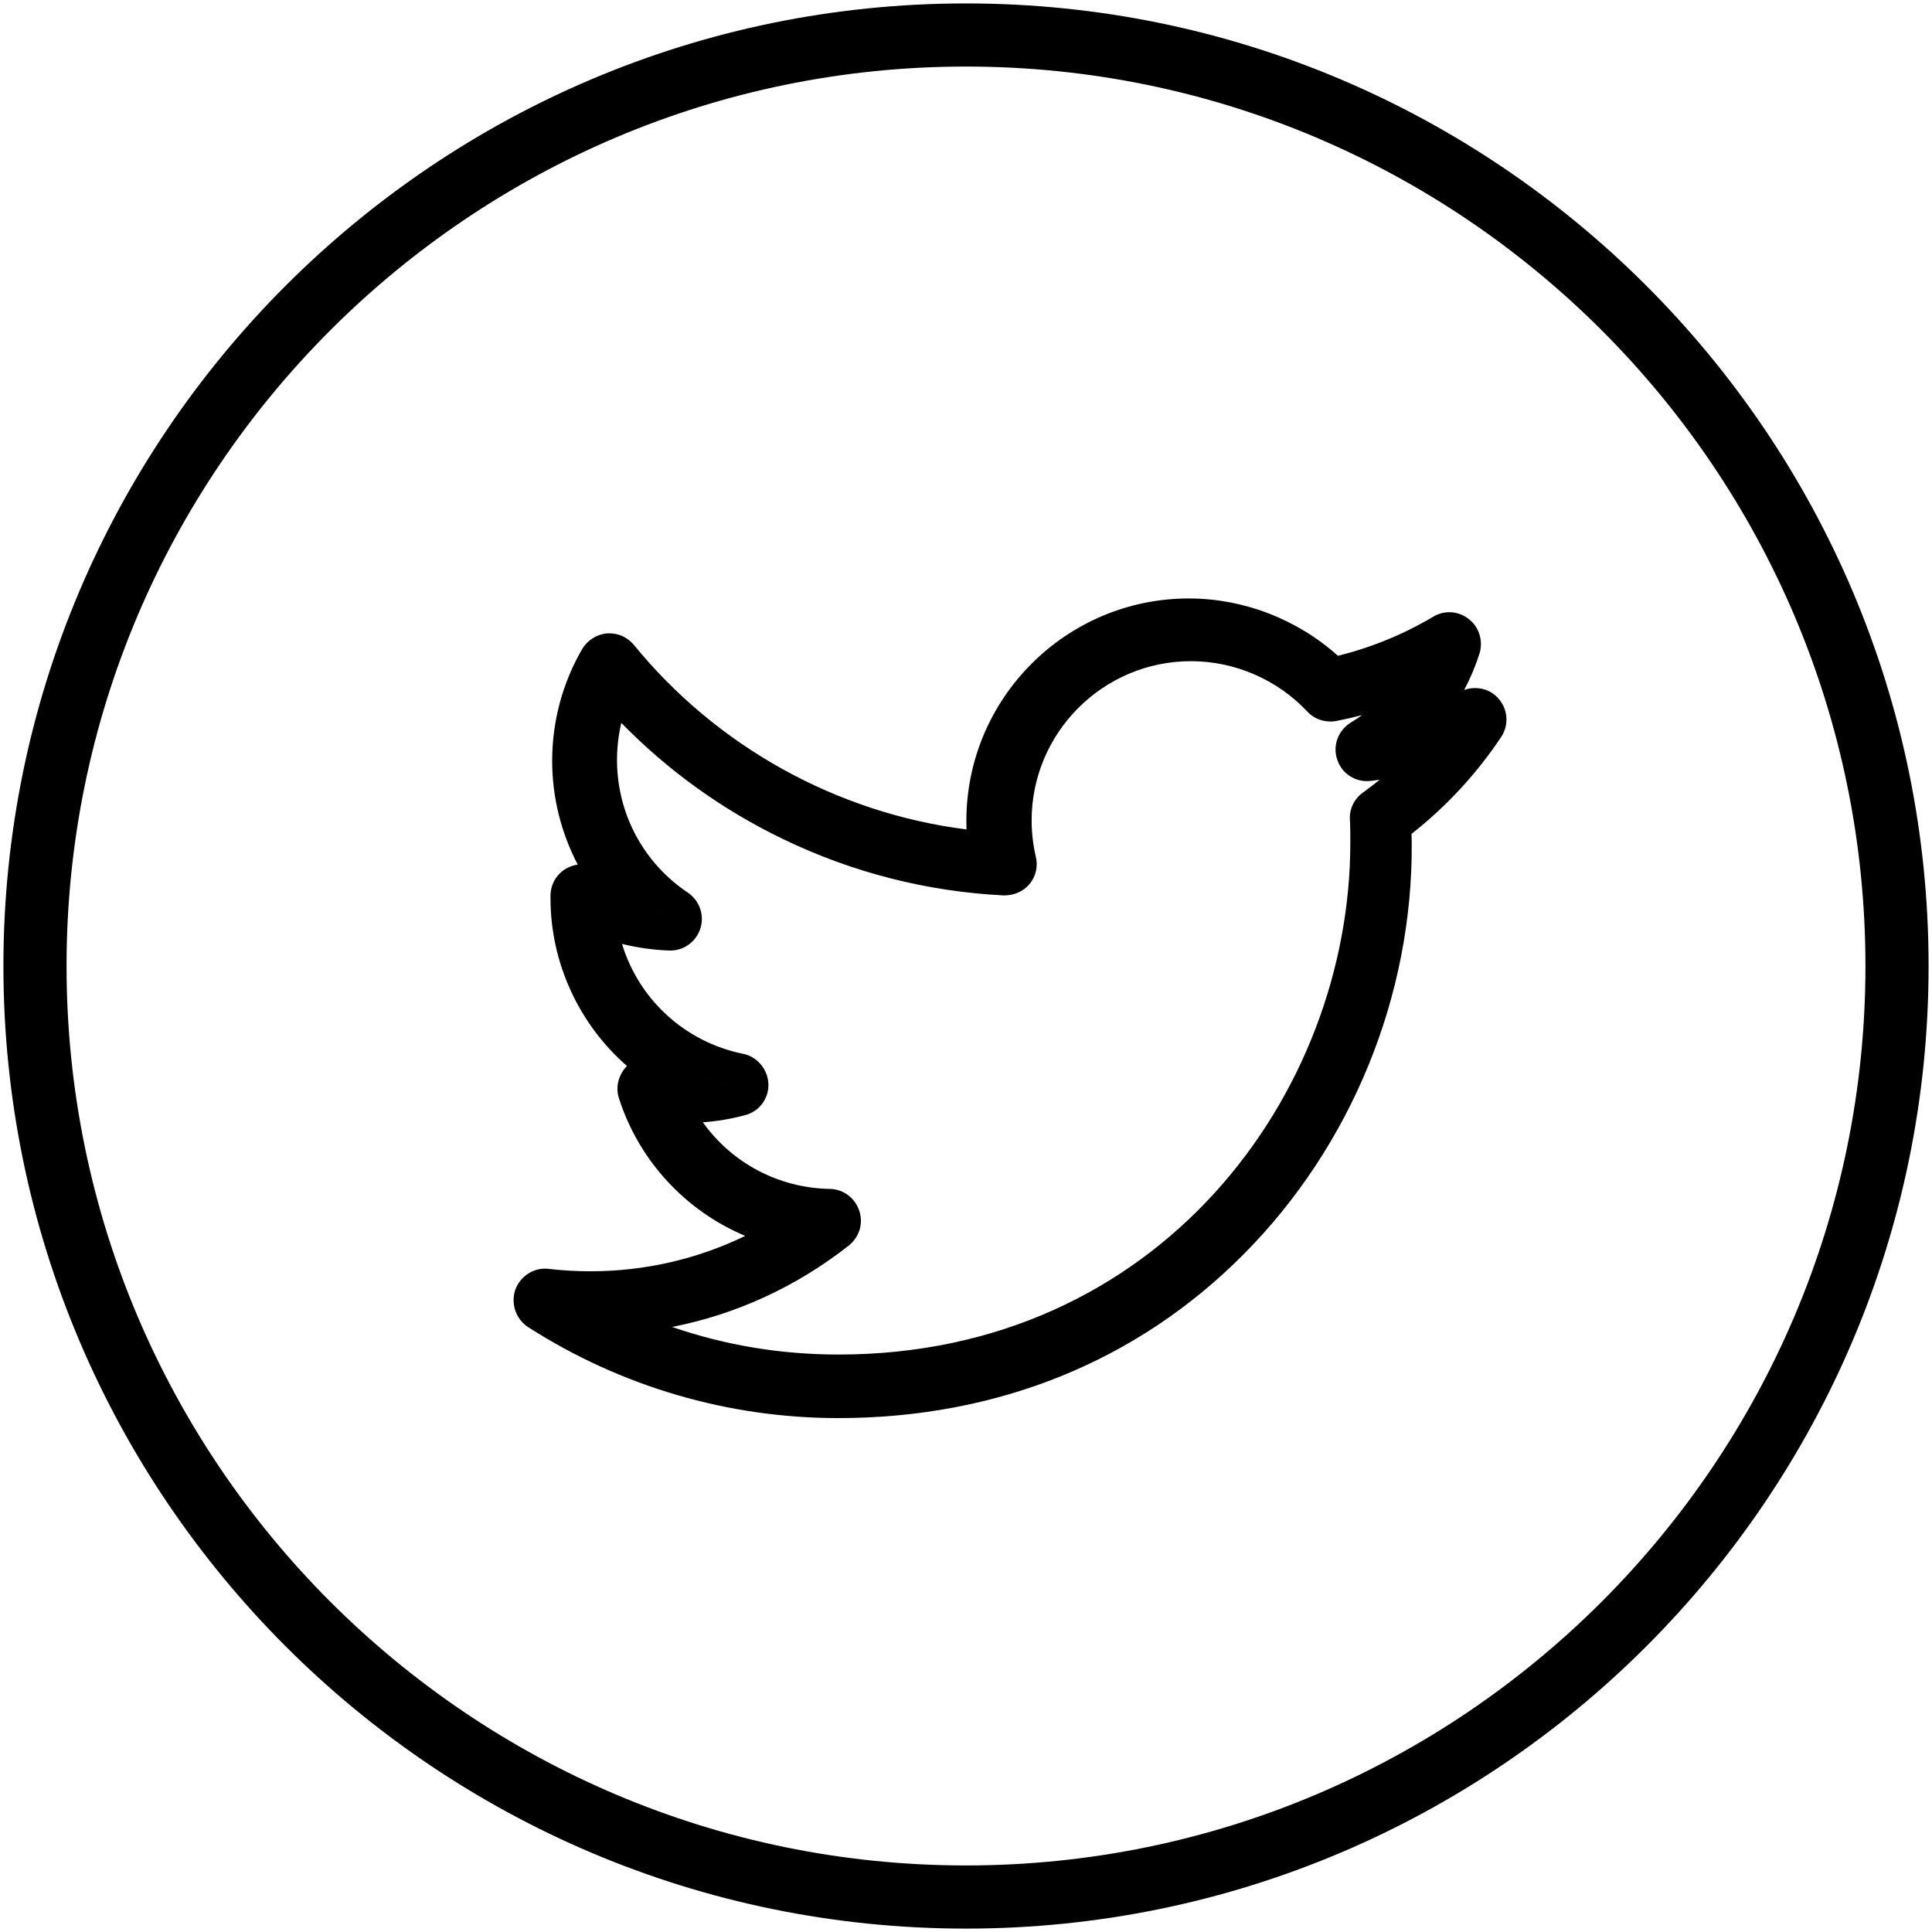<?xml version="1.0" encoding="utf-8"?>
<!-- Generator: Adobe Illustrator 16.0.0, SVG Export Plug-In . SVG Version: 6.00 Build 0)  -->
<!DOCTYPE svg PUBLIC "-//W3C//DTD SVG 1.1//EN" "http://www.w3.org/Graphics/SVG/1.1/DTD/svg11.dtd">
<svg version="1.1" id="Layer_1" xmlns="http://www.w3.org/2000/svg" xmlns:xlink="http://www.w3.org/1999/xlink" x="0px" y="0px"
	 width="150px" height="150px" viewBox="357 357 150 150" enable-background="new 357 357 150 150" xml:space="preserve">
<g>
	<g>
		<path fill="#010101" d="M432,505.46c-40.517,0-73.459-32.942-73.459-73.459c0-40.517,32.942-73.459,73.459-73.459
			c40.517,0,73.459,32.942,73.459,73.459C505.459,472.517,472.517,505.46,432,505.46z M432,360.892
			c-39.211,0-71.109,31.897-71.109,71.109c0,39.21,31.897,71.107,71.109,71.107c39.21,0,71.107-31.897,71.107-71.107
			C503.11,392.789,471.21,360.892,432,360.892z"/>
		<path d="M432,506.736c-41.209,0-74.735-33.526-74.735-74.735s33.526-74.735,74.735-74.735s74.735,33.526,74.735,74.735
			S473.209,506.736,432,506.736z M432,362.167c-38.506,0-69.833,31.327-69.833,69.833c0,38.506,31.327,69.833,69.833,69.833
			c38.506,0,69.833-31.327,69.833-69.833C501.833,393.494,470.506,362.167,432,362.167z"/>
	</g>
	<g>
		<path fill="#010101" d="M422.074,465.824c-8.293,0-16.39-2.383-23.376-6.854c-0.457-0.294-0.652-0.884-0.49-1.405
			c0.196-0.523,0.718-0.849,1.241-0.783c1.11,0.13,2.253,0.196,3.396,0.196c5.485,0,10.676-1.503,15.214-4.344
			c-5.484-1.207-10.023-5.255-11.786-10.741c-0.13-0.392-0.032-0.815,0.229-1.143c0.261-0.326,0.685-0.456,1.11-0.392
			c0.458,0.098,0.914,0.132,1.338,0.196c-4.799-2.808-7.933-8.031-7.933-13.811v-0.196c0-0.424,0.228-0.816,0.587-1.012
			c0.359-0.196,0.816-0.229,1.175,0c0.718,0.392,1.469,0.719,2.221,0.979c-2.449-2.873-3.853-6.563-3.853-10.448
			c0-2.84,0.751-5.615,2.155-8.032c0.196-0.327,0.555-0.554,0.915-0.587c0.392-0.033,0.75,0.131,1.012,0.425
			c7.019,8.619,17.238,14.006,28.208,14.953c-0.098-0.686-0.13-1.404-0.13-2.09c0-8.815,7.183-15.998,15.997-15.998
			c4.179,0,8.229,1.665,11.199,4.571c2.971-0.653,5.778-1.763,8.422-3.331c0.425-0.261,0.946-0.229,1.338,0.098
			c0.394,0.294,0.523,0.816,0.394,1.273c-0.686,2.156-1.828,4.114-3.298,5.779c1.274-0.358,2.481-0.815,3.689-1.338
			c0.489-0.196,1.045-0.098,1.371,0.327c0.325,0.392,0.359,0.98,0.065,1.404c-1.96,2.938-4.375,5.485-7.183,7.606
			c0,0.458,0.032,0.882,0.032,1.339C465.464,443.755,449.239,465.824,422.074,465.824z M404.183,459.327
			c5.55,2.711,11.655,4.114,17.924,4.114c25.663,0,41.007-20.861,41.007-41.007c0-0.621,0-1.241-0.032-1.861
			c-0.034-0.392,0.162-0.783,0.489-1.012c1.73-1.241,3.265-2.645,4.668-4.212c-1.633,0.458-3.297,0.816-4.961,1.012
			c-0.556,0.066-1.079-0.261-1.241-0.783c-0.195-0.522,0.032-1.11,0.521-1.404c1.895-1.143,3.494-2.71,4.638-4.571
			c-2.156,0.98-4.376,1.666-6.693,2.123c-0.392,0.065-0.817-0.066-1.079-0.36c-2.577-2.742-6.202-4.31-9.958-4.31
			c-7.54,0-13.646,6.106-13.646,13.647c0,1.045,0.13,2.122,0.359,3.102c0.098,0.359,0,0.751-0.229,1.012
			c-0.229,0.294-0.62,0.425-0.979,0.425c-11.623-0.587-22.527-5.844-30.265-14.561c-0.718,1.664-1.078,3.493-1.078,5.321
			c0,4.57,2.253,8.815,6.073,11.362c0.424,0.293,0.621,0.849,0.458,1.338c-0.164,0.49-0.621,0.849-1.176,0.816
			c-1.861-0.065-3.689-0.457-5.387-1.11c0.718,5.713,5.06,10.48,10.839,11.655c0.522,0.098,0.914,0.59,0.947,1.111
			c0.033,0.555-0.327,1.045-0.882,1.175c-1.697,0.457-3.427,0.621-5.158,0.523c2.22,4.571,6.823,7.606,12.047,7.704
			c0.49,0,0.947,0.327,1.111,0.816c0.163,0.49,0,0.979-0.393,1.306C416.884,456.813,410.713,459.067,404.183,459.327z"/>
		<path d="M422.074,467.1c-8.531,0-16.852-2.44-24.063-7.058c-0.938-0.604-1.357-1.779-1.02-2.858l0.022-0.067
			c0.364-0.969,1.289-1.62,2.302-1.62c0.097,0,0.196,0.007,0.292,0.019c1.047,0.123,2.139,0.186,3.237,0.186
			c4.198,0,8.299-0.943,12.013-2.748c-4.61-1.932-8.24-5.819-9.798-10.67c-0.259-0.777-0.094-1.653,0.446-2.33
			c0.054-0.065,0.11-0.13,0.171-0.19c-3.72-3.25-5.935-8.001-5.935-13.019v-0.196c0-0.894,0.479-1.711,1.251-2.132
			c0.271-0.148,0.564-0.246,0.863-0.289c-1.294-2.473-1.985-5.238-1.985-8.06c0-3.054,0.805-6.052,2.328-8.672l0.009-0.016
			c0.403-0.671,1.128-1.132,1.892-1.201c0.079-0.007,0.147-0.009,0.214-0.009c0.713,0,1.375,0.304,1.867,0.856l0.035,0.042
			c6.433,7.898,15.776,13.064,25.824,14.328c-0.007-0.212-0.01-0.432-0.01-0.659c0-9.524,7.748-17.273,17.272-17.273
			c4.242,0,8.42,1.615,11.573,4.45c2.588-0.636,5.072-1.653,7.392-3.027c0.384-0.233,0.819-0.356,1.261-0.356
			c0.551,0,1.093,0.194,1.526,0.547c0.775,0.598,1.105,1.648,0.827,2.624l-0.012,0.036c-0.311,0.979-0.709,1.924-1.188,2.829
			c0.278-0.099,0.565-0.147,0.857-0.147c0.743,0,1.425,0.328,1.876,0.901c0.68,0.835,0.732,2.028,0.125,2.916
			c-1.901,2.849-4.235,5.372-6.948,7.507c0,0.002,0,0.005,0,0.007c0.008,0.229,0.017,0.464,0.017,0.717
			c0.074,11.86-4.688,23.499-13.061,31.923C445.285,462.705,434.403,467.1,422.074,467.1z M409.179,460.024
			c4.125,1.423,8.456,2.142,12.928,2.142c24.87,0,39.731-20.2,39.731-39.731c0-0.615,0-1.197-0.03-1.779
			c-0.061-0.832,0.334-1.65,1.033-2.139c0.436-0.313,0.86-0.638,1.277-0.978c-0.23,0.033-0.462,0.063-0.691,0.09
			c-0.097,0.011-0.194,0.017-0.291,0.017c-1.058,0-1.979-0.663-2.306-1.652c-0.388-1.084,0.06-2.304,1.072-2.912
			c0.292-0.176,0.575-0.363,0.851-0.561c-0.653,0.17-1.32,0.322-2.004,0.457l-0.037,0.007c-0.135,0.023-0.273,0.034-0.41,0.034
			c-0.702,0-1.362-0.286-1.816-0.787c-2.334-2.478-5.621-3.898-9.02-3.898c-6.821,0-12.371,5.55-12.371,12.372
			c0,0.92,0.111,1.886,0.322,2.795c0.192,0.741,0.008,1.552-0.483,2.132c-0.448,0.556-1.18,0.887-1.963,0.887l-0.064-0.002
			c-5.952-0.301-11.698-1.767-17.079-4.357c-4.719-2.271-8.945-5.305-12.589-9.035c-0.221,0.933-0.335,1.904-0.335,2.879
			c0,4.152,2.058,8.003,5.505,10.301l0.019,0.013c0.896,0.619,1.282,1.767,0.941,2.79c-0.351,1.052-1.341,1.743-2.443,1.688
			c-1.222-0.044-2.438-0.216-3.633-0.513c1.298,4.294,4.867,7.61,9.39,8.533c1.074,0.208,1.903,1.165,1.973,2.282
			c0.069,1.17-0.703,2.212-1.839,2.49c-1.057,0.283-2.145,0.466-3.249,0.545c2.255,3.159,5.866,5.095,9.837,5.173
			c1.045,0.005,1.97,0.684,2.305,1.688c0.328,0.982,0.027,2.013-0.785,2.689l-0.028,0.021
			C418.831,456.903,414.16,459.047,409.179,460.024z M399.697,458.092c0.07,0.044,0.139,0.088,0.21,0.131l0.908-0.037
			C400.438,458.161,400.066,458.13,399.697,458.092z M420.083,451.774l0.885,0.196c0.053-0.042,0.106-0.083,0.16-0.123
			C420.777,451.834,420.429,451.81,420.083,451.774z M411.095,440.333l1.821,1.065c0.284-0.051,0.564-0.108,0.843-0.176
			C412.834,441.007,411.944,440.708,411.095,440.333z M408.096,428.183c0.203,0.02,0.407,0.036,0.611,0.046
			c-0.726-0.508-1.398-1.074-2.012-1.69L408.096,428.183z M434.887,423.96c0.007,0.001,0.014,0.001,0.02,0.002
			c-0.02-0.092-0.04-0.184-0.059-0.277L434.887,423.96z M464.607,414.322c-0.331,0.251-0.67,0.491-1.021,0.716
			c0.148-0.02,0.296-0.042,0.446-0.065L464.607,414.322z M471.231,413.1c-0.227,0.095-0.447,0.187-0.665,0.273l0.589-0.166
			C471.18,413.173,471.205,413.136,471.231,413.1z M469.364,407.202c-0.042,0.024-0.084,0.048-0.127,0.073l0.12-0.055
			C469.359,407.214,469.361,407.208,469.364,407.202z"/>
	</g>
</g>
</svg>
